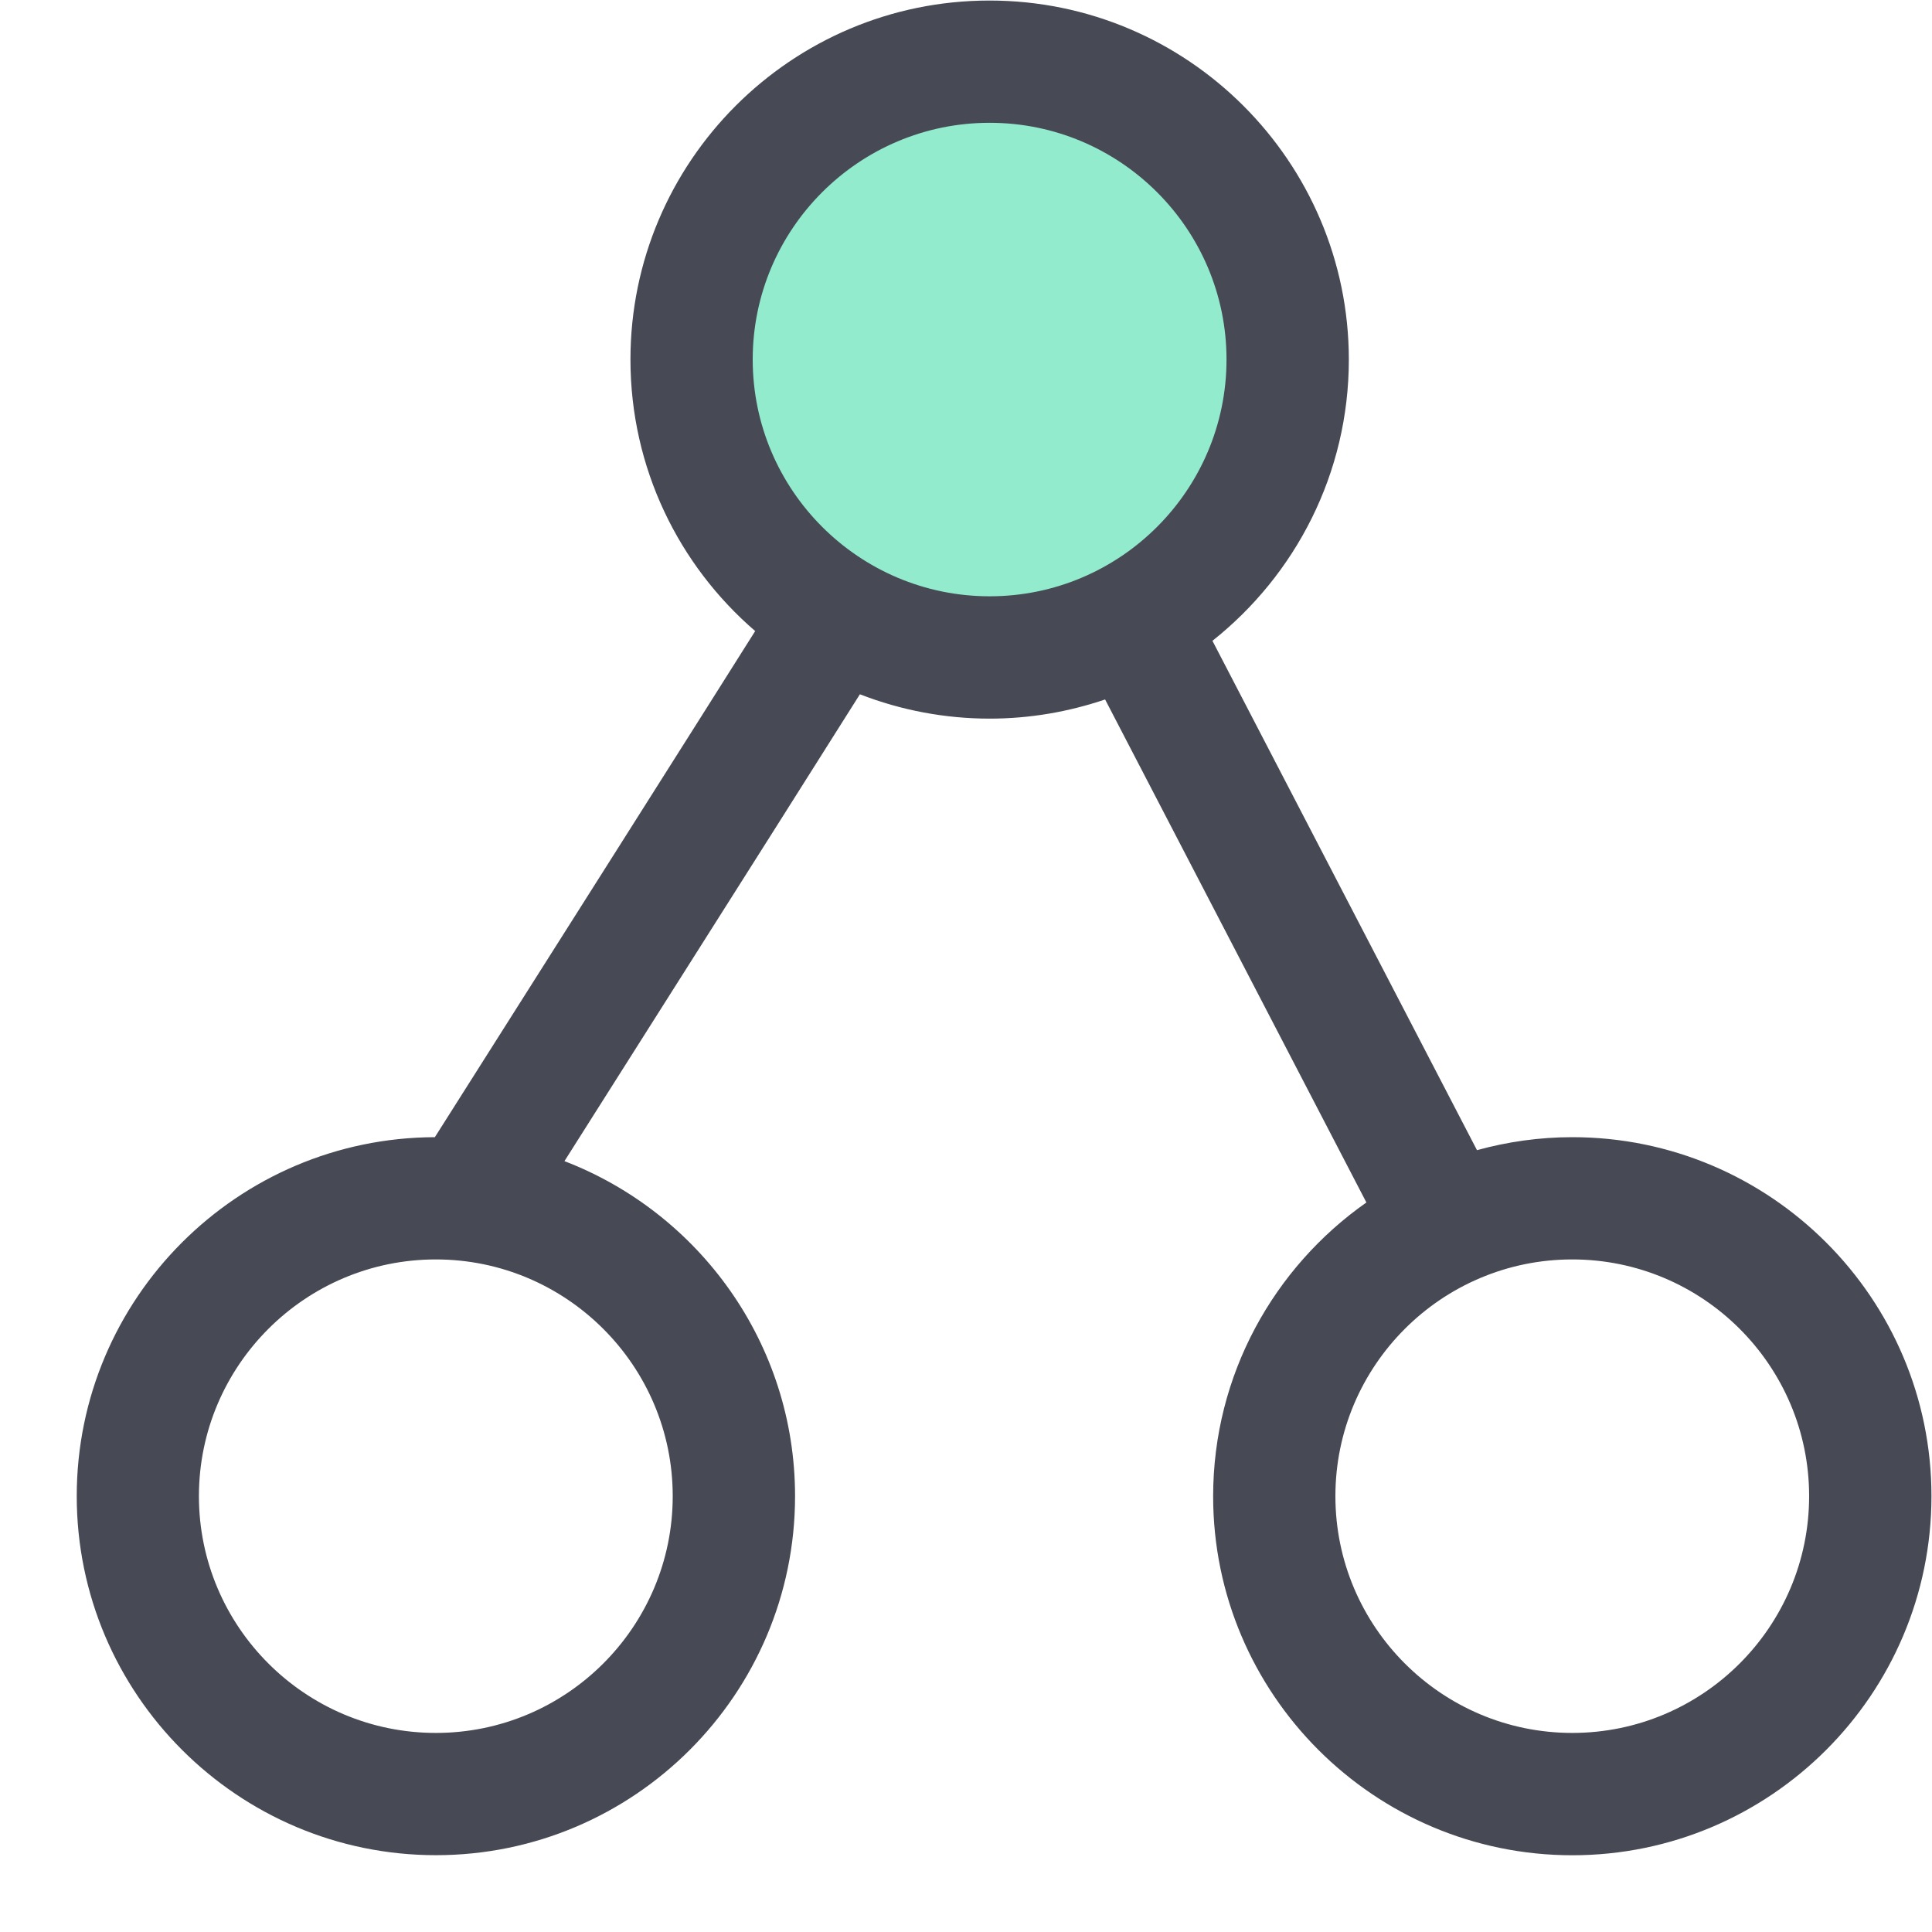 <?xml version="1.0" encoding="UTF-8"?>
<svg width="25px" height="25px" viewBox="0 0 25 25" version="1.1" xmlns="http://www.w3.org/2000/svg" xmlns:xlink="http://www.w3.org/1999/xlink">
    <title>编组</title>
    <g id="审批流" stroke="none" stroke-width="1" fill="none" fill-rule="evenodd">
        <g id="创建流程-发起申请" transform="translate(-107, -669)" fill-rule="nonzero">
            <g id="编组" transform="translate(119.993, 681.007) rotate(-270) translate(-119.993, -681.007) translate(107.993, 669.007)">
                <path d="M0.791,12.189 C0.791,14.319 2.517,16.045 4.645,16.045 C6.774,16.045 8.5,14.319 8.5,12.189 C8.5,10.059 6.774,8.332 4.645,8.332 C2.517,8.332 0.791,10.059 0.791,12.189 Z" id="路径" fill="#93EBCD"></path>
                <path d="M19.353,14.705 C17.377,14.705 15.688,15.946 15.018,17.689 C10.991,15.137 9.522,14.209 8.977,13.866 C9.185,13.331 9.292,12.762 9.292,12.187 C9.292,11.665 9.203,11.162 9.044,10.693 L15.553,7.312 C16.394,8.51 17.785,9.295 19.355,9.295 C21.916,9.295 24,7.209 24,4.647 C24,2.084 21.915,0 19.353,0 C16.792,0 14.708,2.085 14.708,4.648 C14.708,5.075 14.768,5.488 14.876,5.881 L8.285,9.304 C7.433,8.23 6.119,7.539 4.645,7.539 C2.084,7.541 0,9.625 0,12.189 C0,14.753 2.084,16.835 4.645,16.835 C6.049,16.835 7.308,16.209 8.159,15.221 C9.134,15.834 12.401,17.904 14.708,19.366 C14.716,21.923 16.796,24 19.353,24 C21.915,24 23.999,21.915 23.999,19.352 C23.999,16.789 21.915,14.705 19.353,14.705 L19.353,14.705 Z M19.353,1.583 C21.042,1.583 22.417,2.957 22.417,4.648 C22.417,6.338 21.043,7.713 19.353,7.713 C17.665,7.713 16.29,6.339 16.29,4.648 C16.29,2.958 17.664,1.583 19.353,1.583 Z M4.645,15.253 C2.957,15.253 1.582,13.878 1.582,12.187 C1.582,10.498 2.955,9.122 4.645,9.122 C6.334,9.122 7.709,10.496 7.709,12.187 C7.709,13.878 6.334,15.253 4.645,15.253 Z M19.353,22.419 C17.665,22.419 16.29,21.044 16.29,19.353 C16.29,17.664 17.664,16.288 19.353,16.288 C21.042,16.288 22.417,17.662 22.417,19.353 C22.417,21.044 21.042,22.419 19.353,22.419 Z" id="形状" fill="#474A54"></path>
            </g>
        </g>
    </g>
</svg>
